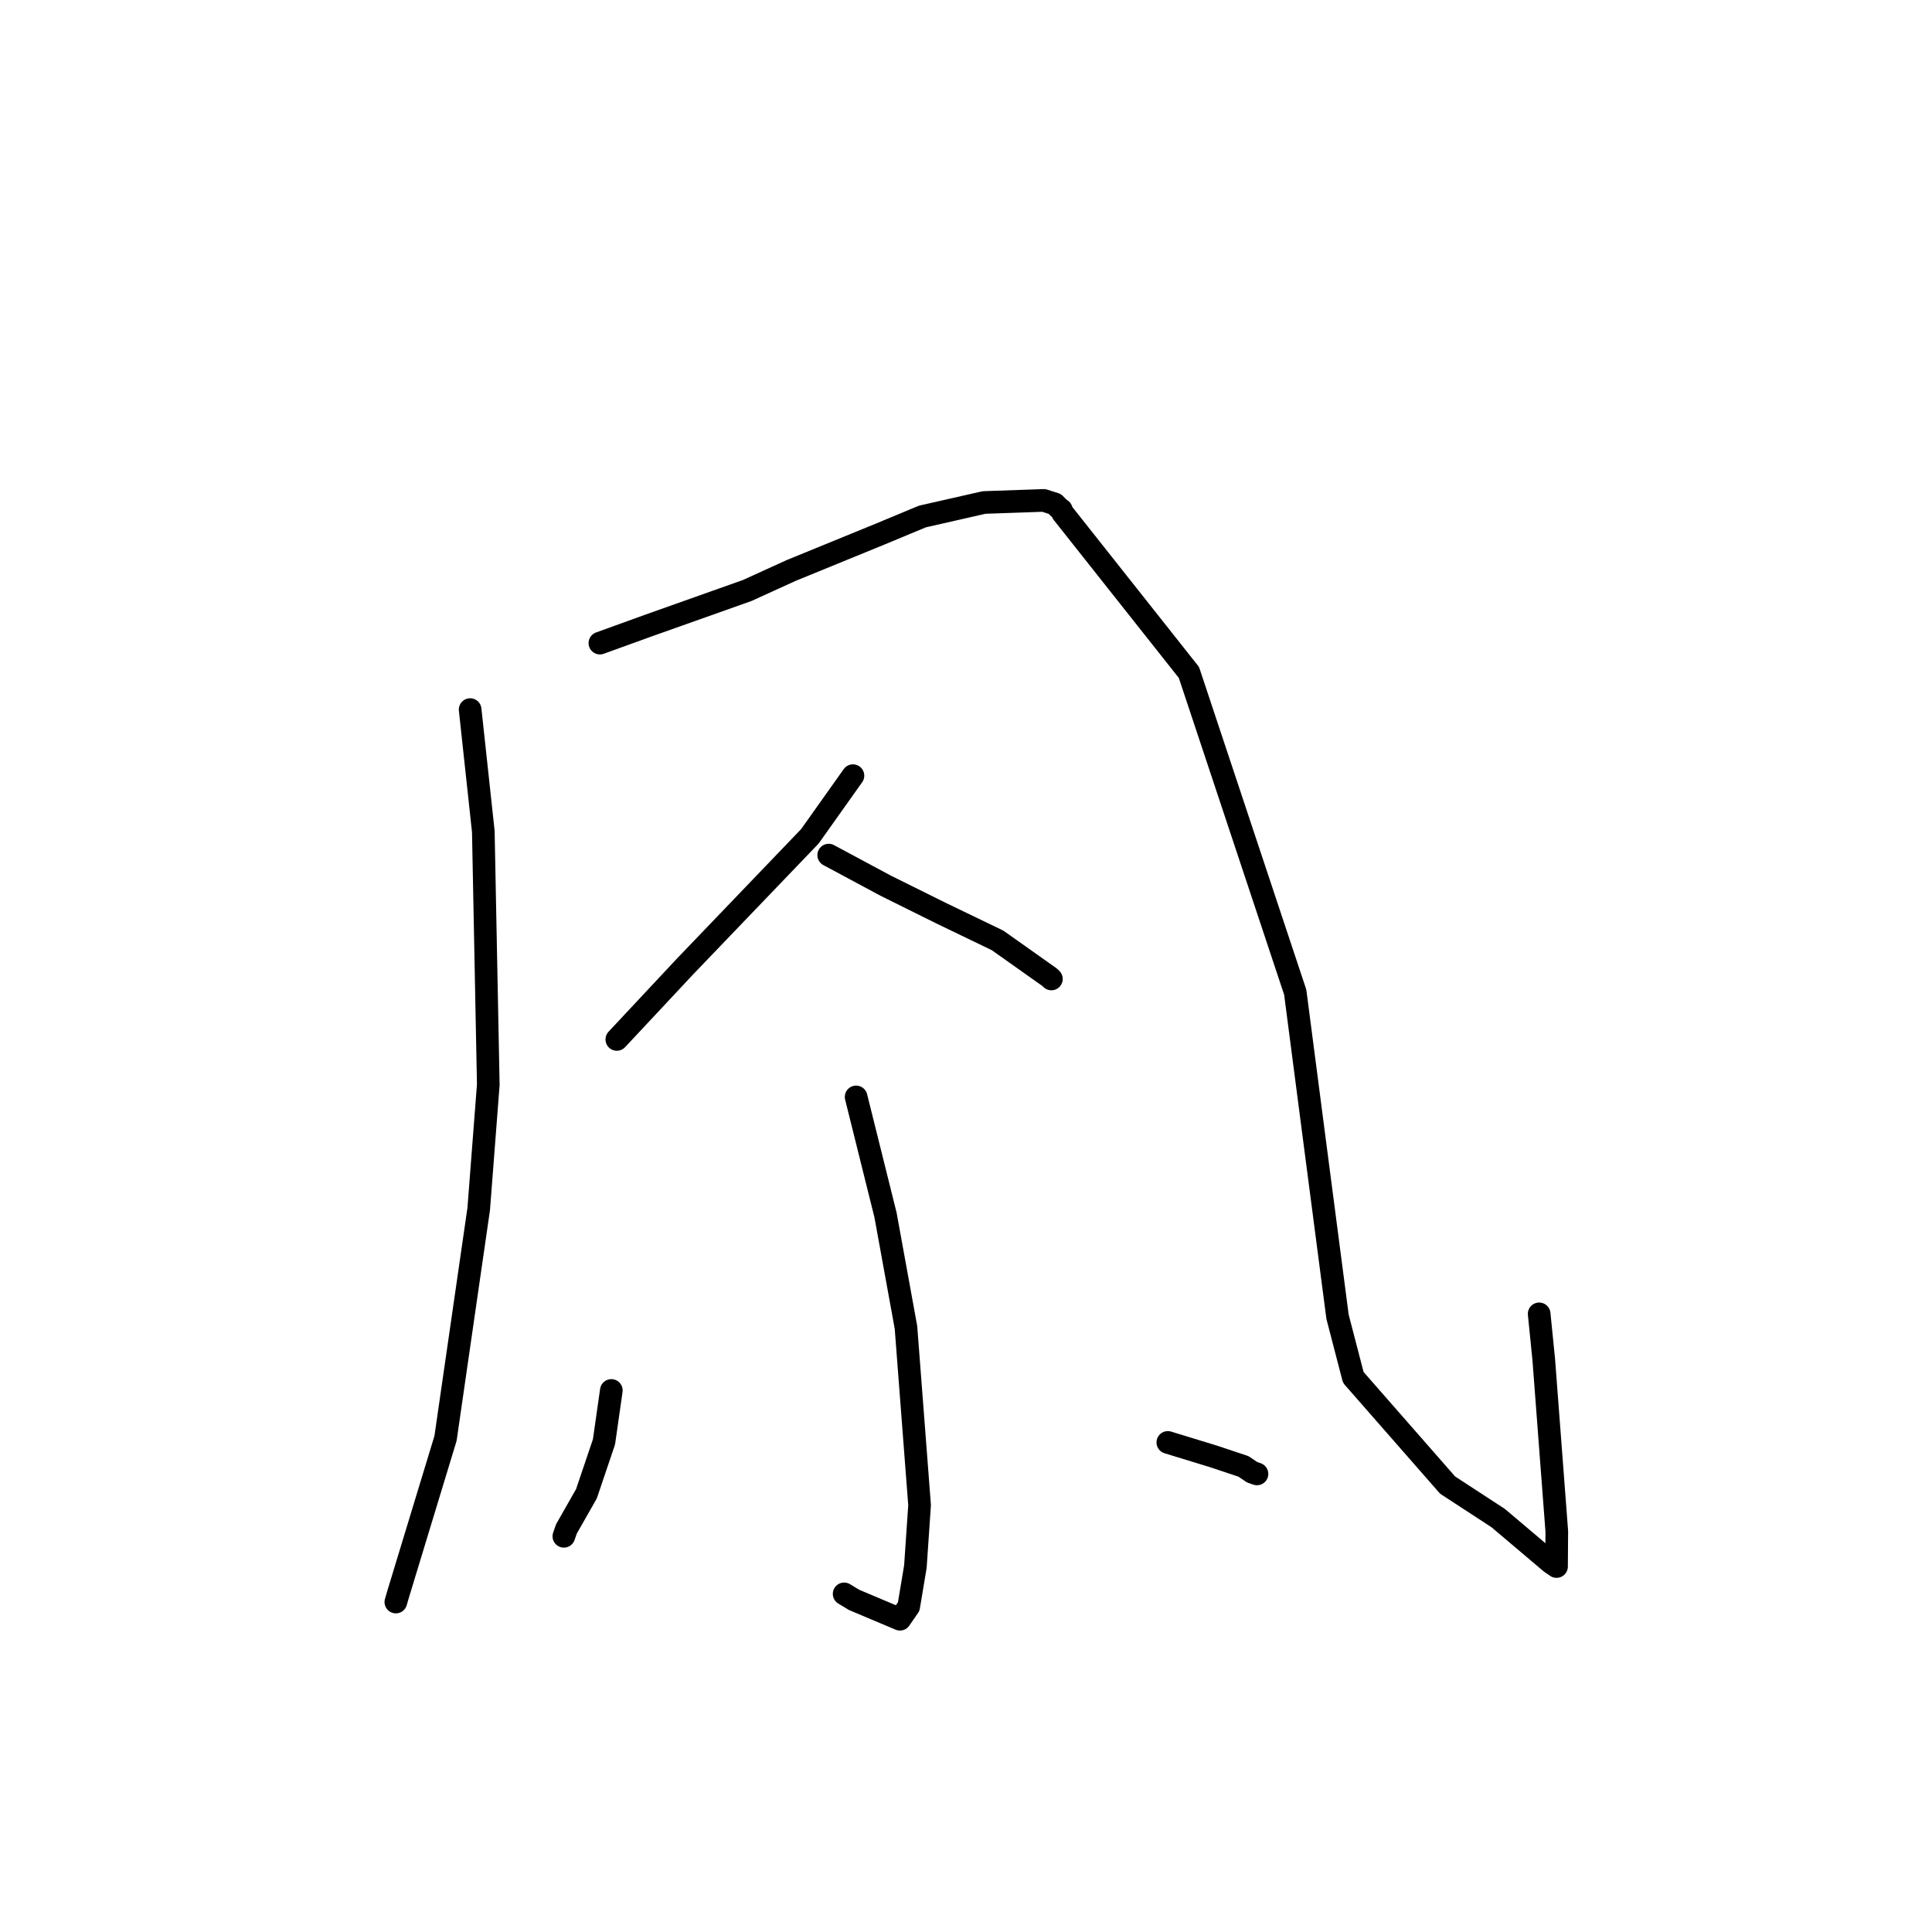 <?xml version="1.0" standalone="no"?>
    <svg width="256" height="256" xmlns="http://www.w3.org/2000/svg" version="1.1">
    <polyline stroke="black" stroke-width="3" stroke-linecap="round" fill="transparent" stroke-linejoin="round" points="62.297 94.023 64.042 110.185 64.701 143.725 63.431 160.199 59.035 190.585 52.756 211.231 52.452 212.279 " />
        <polyline stroke="black" stroke-width="3" stroke-linecap="round" fill="transparent" stroke-linejoin="round" points="79.489 85.217 85.832 82.922 99.006 78.245 104.84 75.588 116.679 70.747 122.22 68.441 130.394 66.583 138.314 66.307 139.778 66.779 140.275 67.289 140.449 67.423 140.628 67.551 140.798 67.963 157.538 89.102 171.625 131.47 173.999 149.717 177.231 174.481 179.32 182.516 191.817 196.784 198.518 201.154 205.465 207.031 206.171 207.52 206.248 207.573 206.249 207.574 206.284 202.921 204.554 180.134 203.947 174.092 " />
        <polyline stroke="black" stroke-width="3" stroke-linecap="round" fill="transparent" stroke-linejoin="round" points="113.02 102.78 107.314 110.816 90.763 128.072 82.553 136.853 81.732 137.731 " />
        <polyline stroke="black" stroke-width="3" stroke-linecap="round" fill="transparent" stroke-linejoin="round" points="109.806 113.306 117.363 117.361 124.695 120.998 132.184 124.609 139.071 129.485 139.315 129.718 " />
        <polyline stroke="black" stroke-width="3" stroke-linecap="round" fill="transparent" stroke-linejoin="round" points="113.44 145.348 117.337 161.001 120.046 175.892 121.849 199.435 121.294 207.581 120.409 212.879 119.259 214.541 119.248 214.557 113.175 211.995 111.853 211.196 " />
        <polyline stroke="black" stroke-width="3" stroke-linecap="round" fill="transparent" stroke-linejoin="round" points="81.005 184.243 80.03 191.059 77.707 197.929 75.05 202.599 74.714 203.567 " />
        <polyline stroke="black" stroke-width="3" stroke-linecap="round" fill="transparent" stroke-linejoin="round" points="154.743 191.129 160.773 192.974 164.761 194.303 165.929 195.089 166.555 195.302 " />
        </svg>
